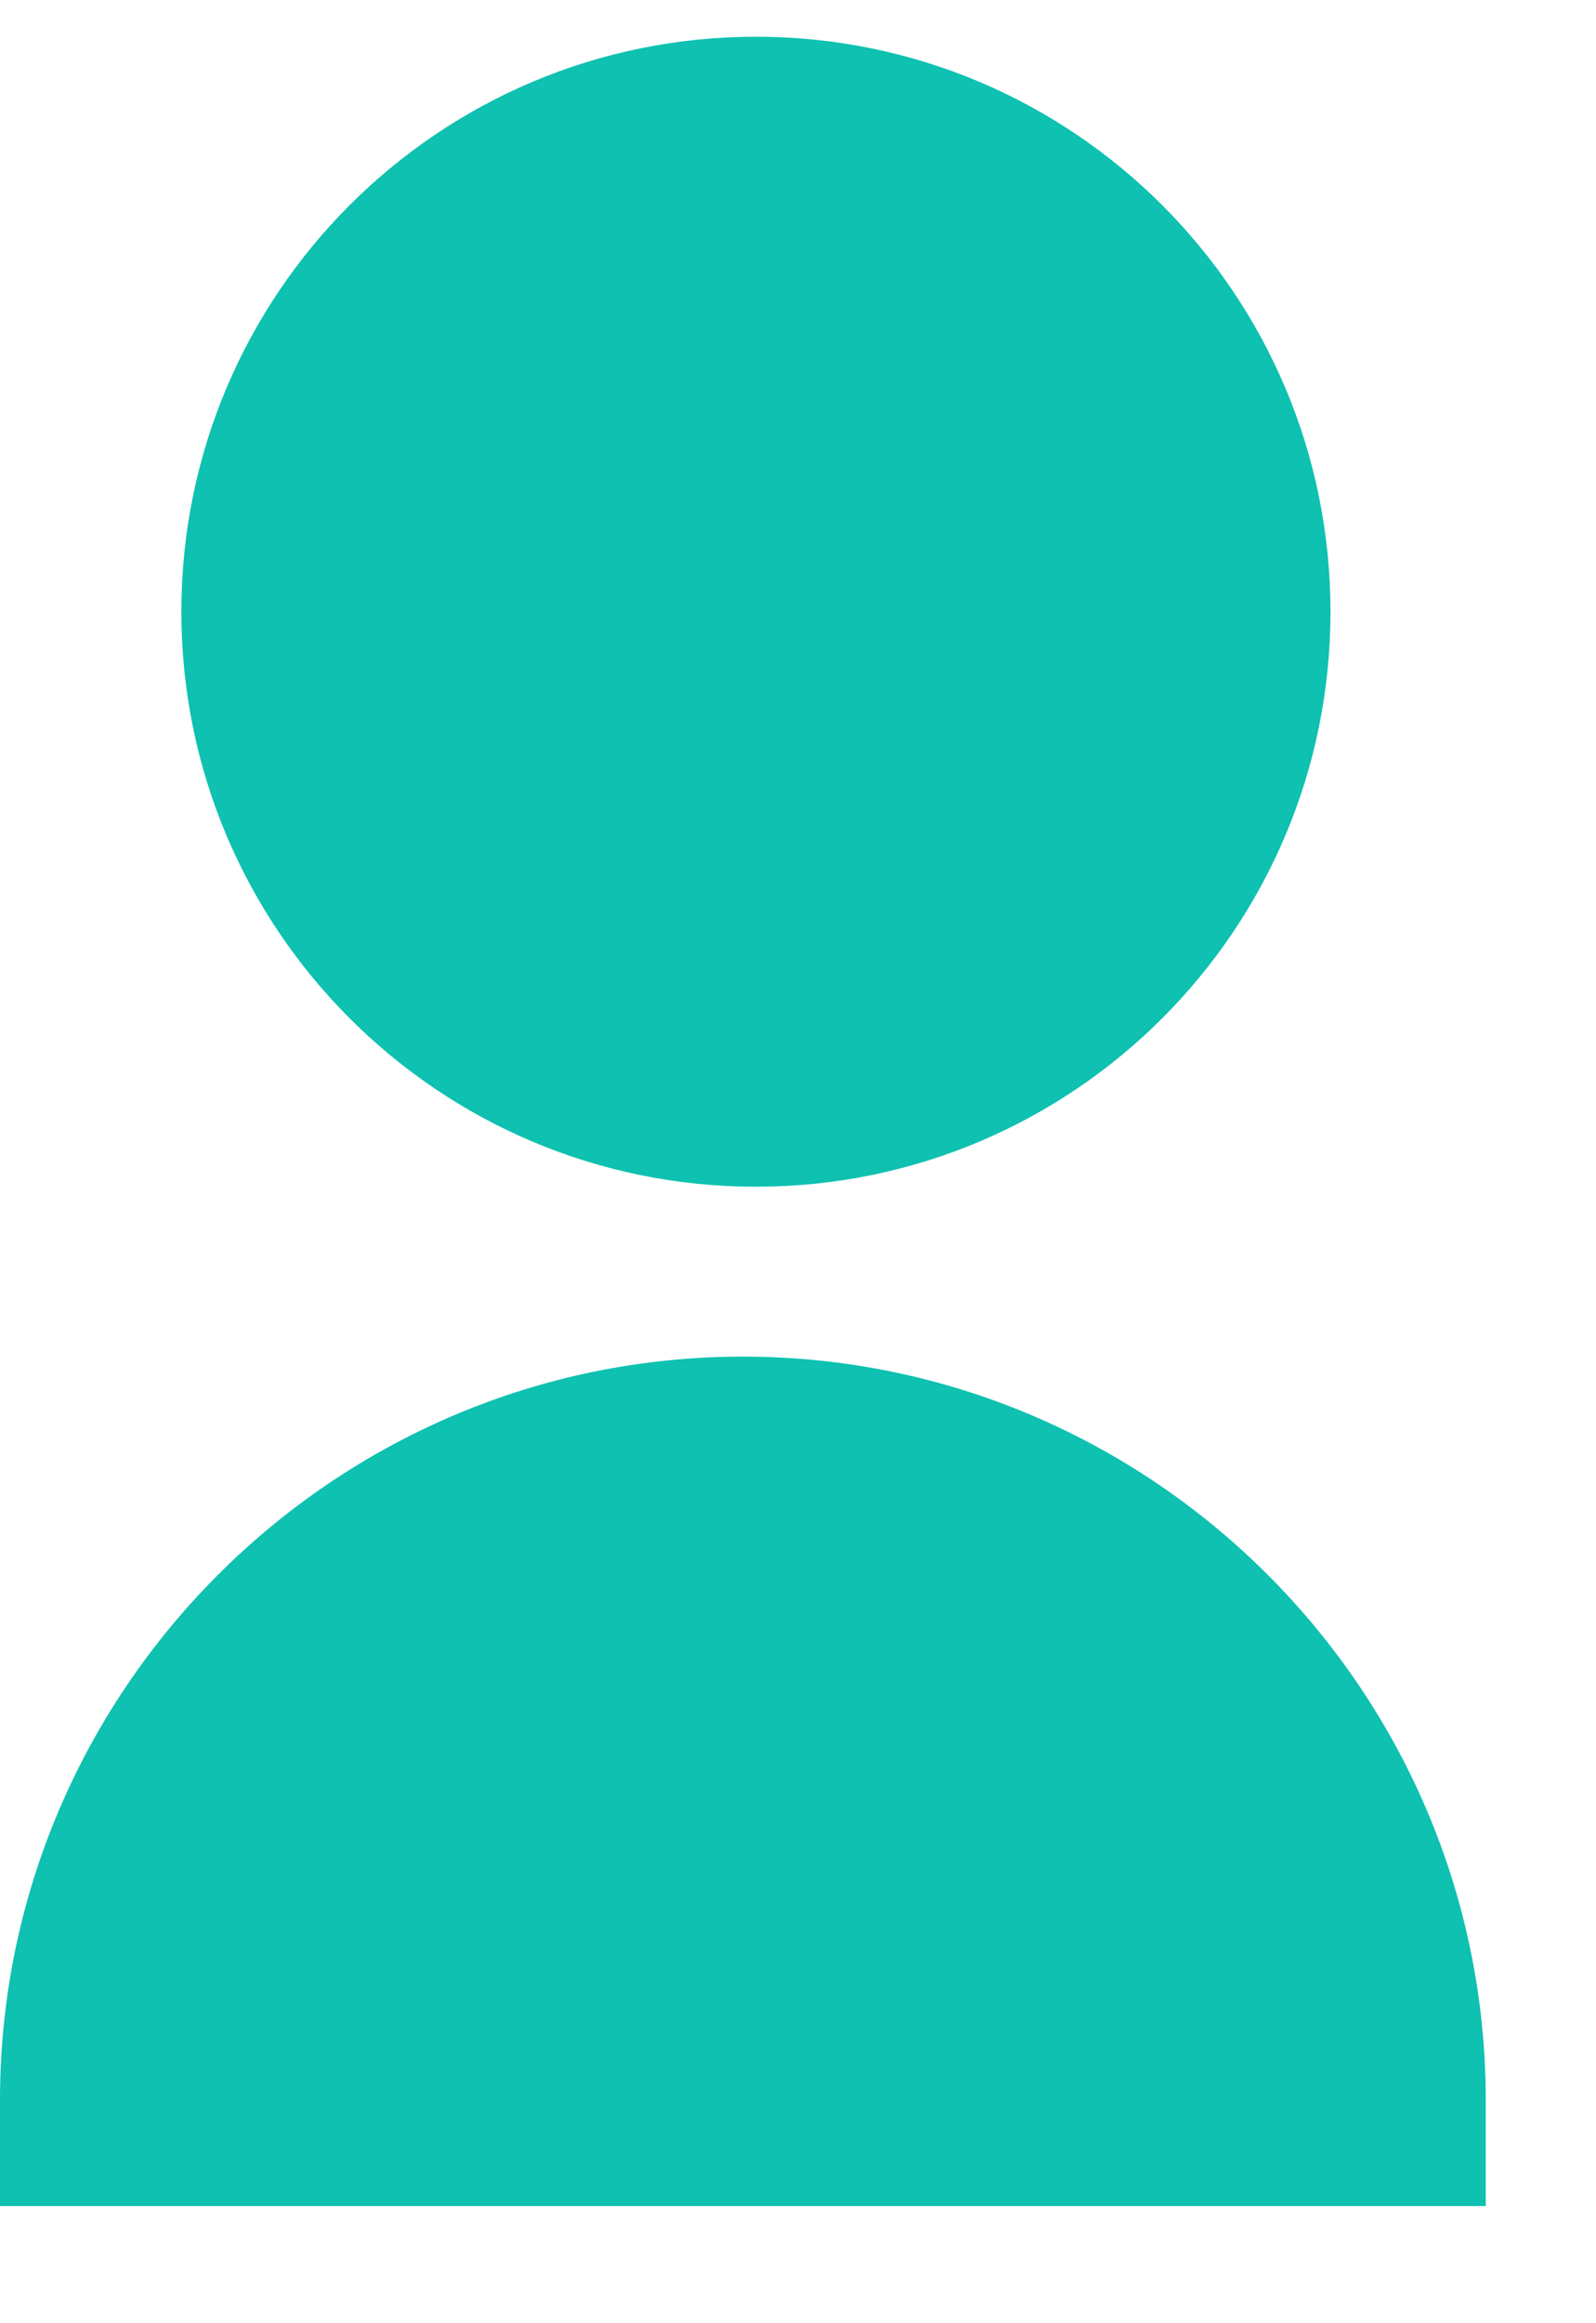 <svg width="11" height="16" viewBox="0 0 11 16" fill="none" xmlns="http://www.w3.org/2000/svg">
<g clip-path="url(#clip0_2479_6771)">
<path d="M5.21 8.173C7.397 8.173 9.17 6.4 9.17 4.213C9.17 2.026 7.397 0.253 5.21 0.253C3.023 0.253 1.25 2.026 1.25 4.213C1.25 6.4 3.023 8.173 5.21 8.173Z" fill="#0EC1B0"/>
<path d="M5.12 9.343C2.3 9.343 0 11.643 0 14.463V15.203H10.24V14.463C10.24 11.643 7.94 9.343 5.12 9.343Z" fill="#0EC1B0"/>
</g>
<defs>
<clipPath id="clip0_2479_6771">
<rect width="10.24" height="14.94" fill="white" transform="translate(0 0.253)"/>
</clipPath>
</defs>
</svg>
